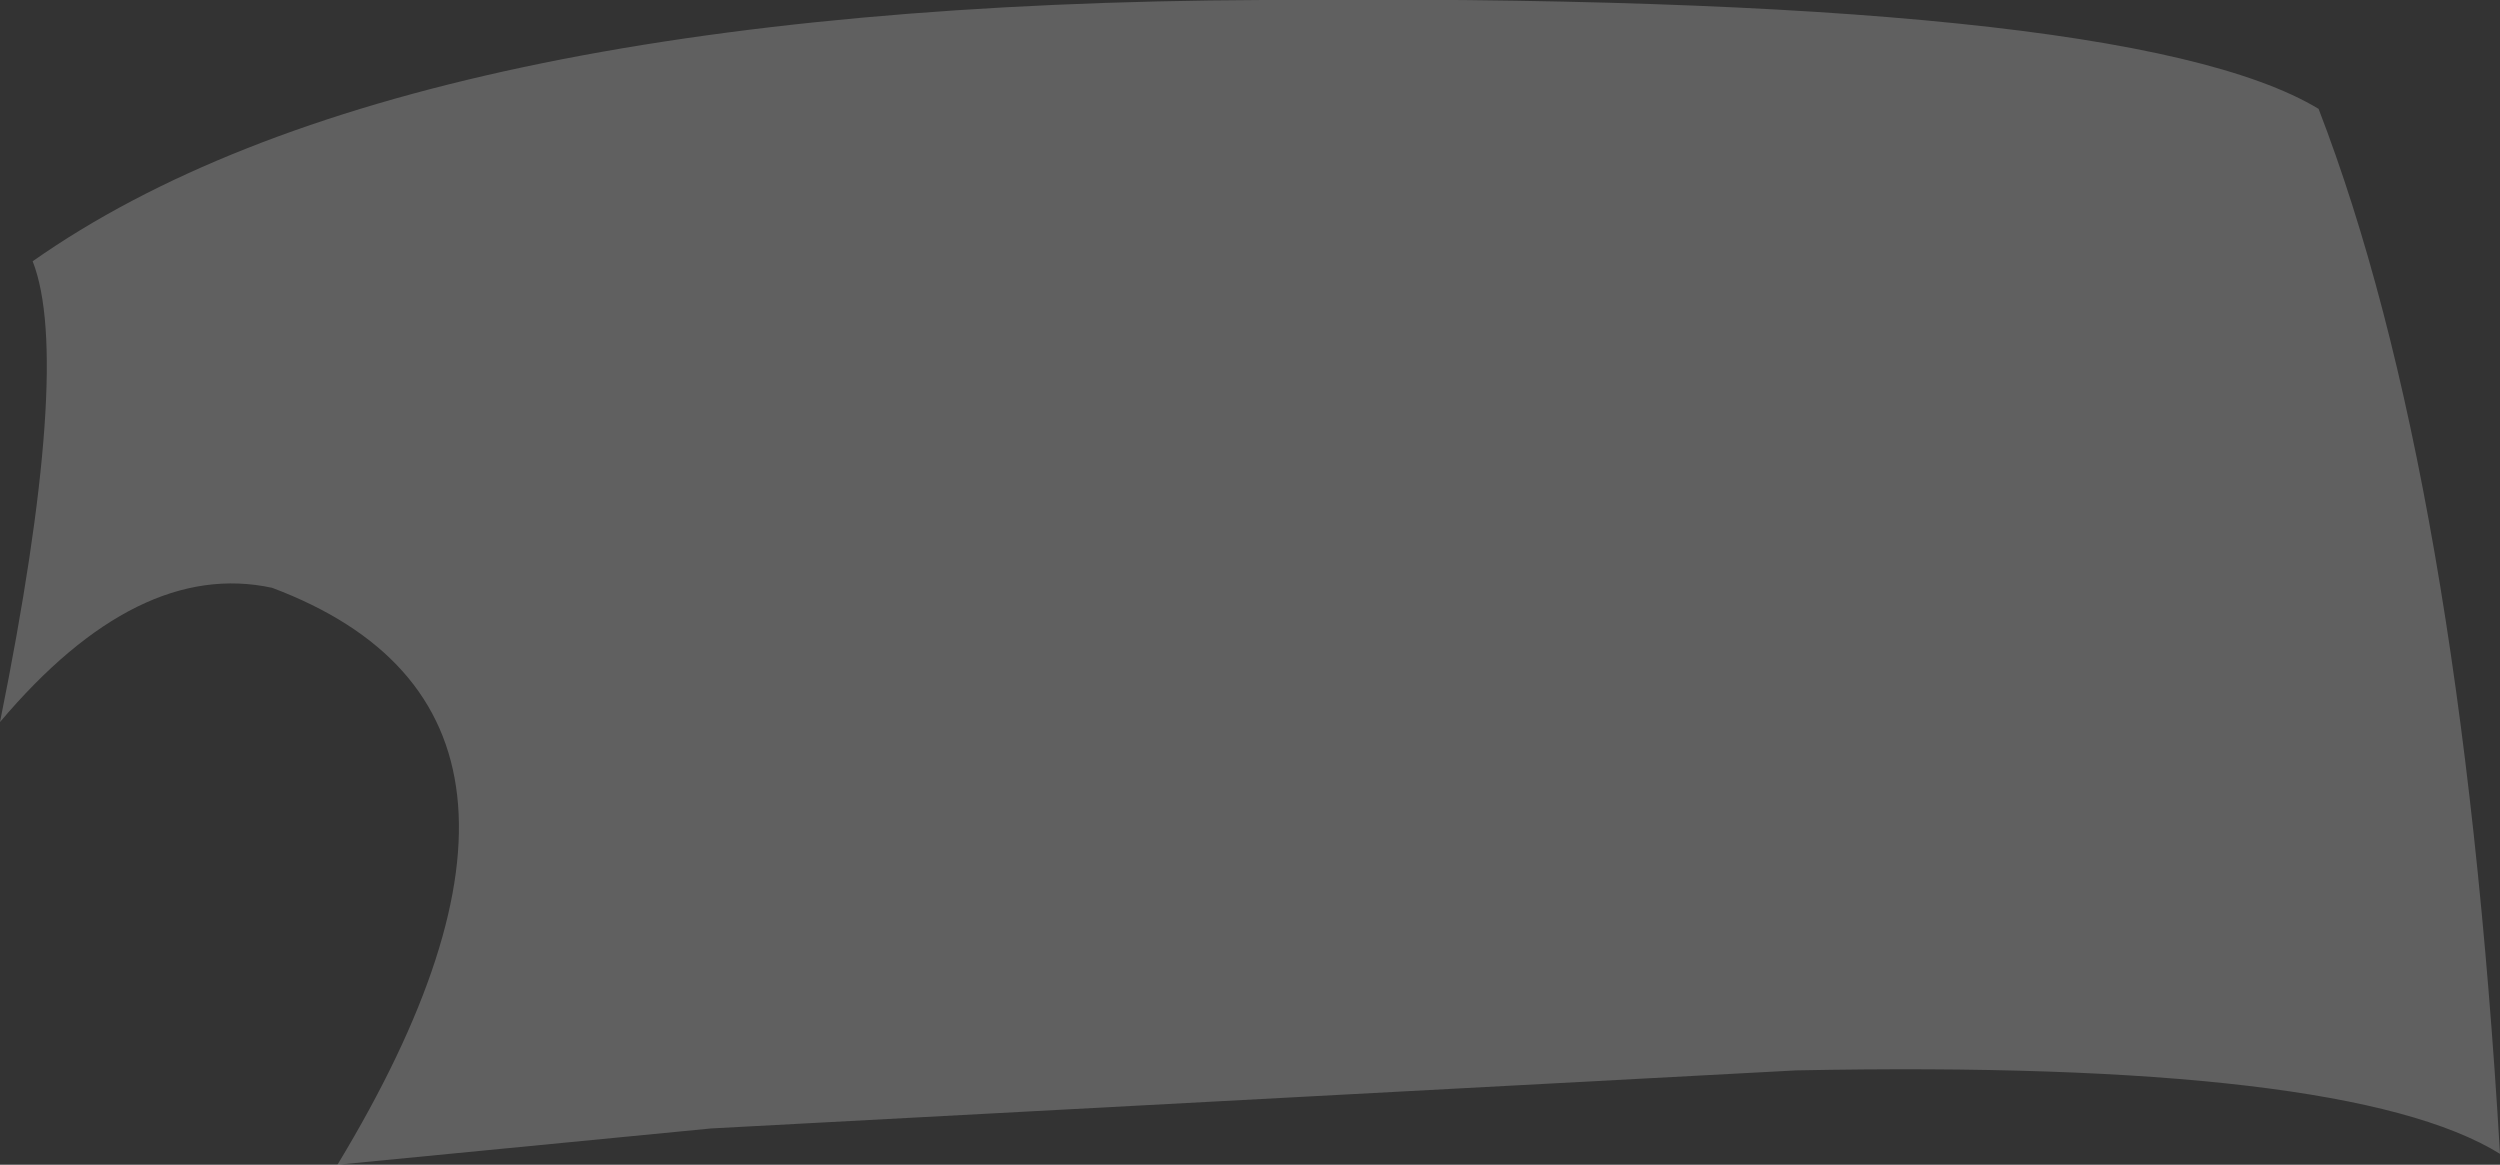 <?xml version="1.0" encoding="UTF-8" standalone="no"?>
<svg xmlns:xlink="http://www.w3.org/1999/xlink" height="16.05px" width="34.45px" xmlns="http://www.w3.org/2000/svg">
  <rect width="100%" height="100%" fill="#333333" stroke="none"/>
  <g transform="matrix(1.0, 0.0, 0.0, 1.0, 16.0, 23.55)">
    <path d="M18.45 -7.65 Q16.35 -8.95 8.75 -8.8 L-6.2 -8.0 -11.35 -7.5 Q-7.6 -13.7 -12.25 -15.45 -14.1 -15.85 -16.0 -13.6 -15.0 -18.55 -15.55 -19.95 -10.5 -23.5 1.4 -23.55 13.3 -23.65 15.95 -22.05 17.9 -17.0 18.45 -7.65" fill="#ffffff" fill-opacity="0.22" fill-rule="evenodd" stroke="none"/>
  </g>
</svg>

